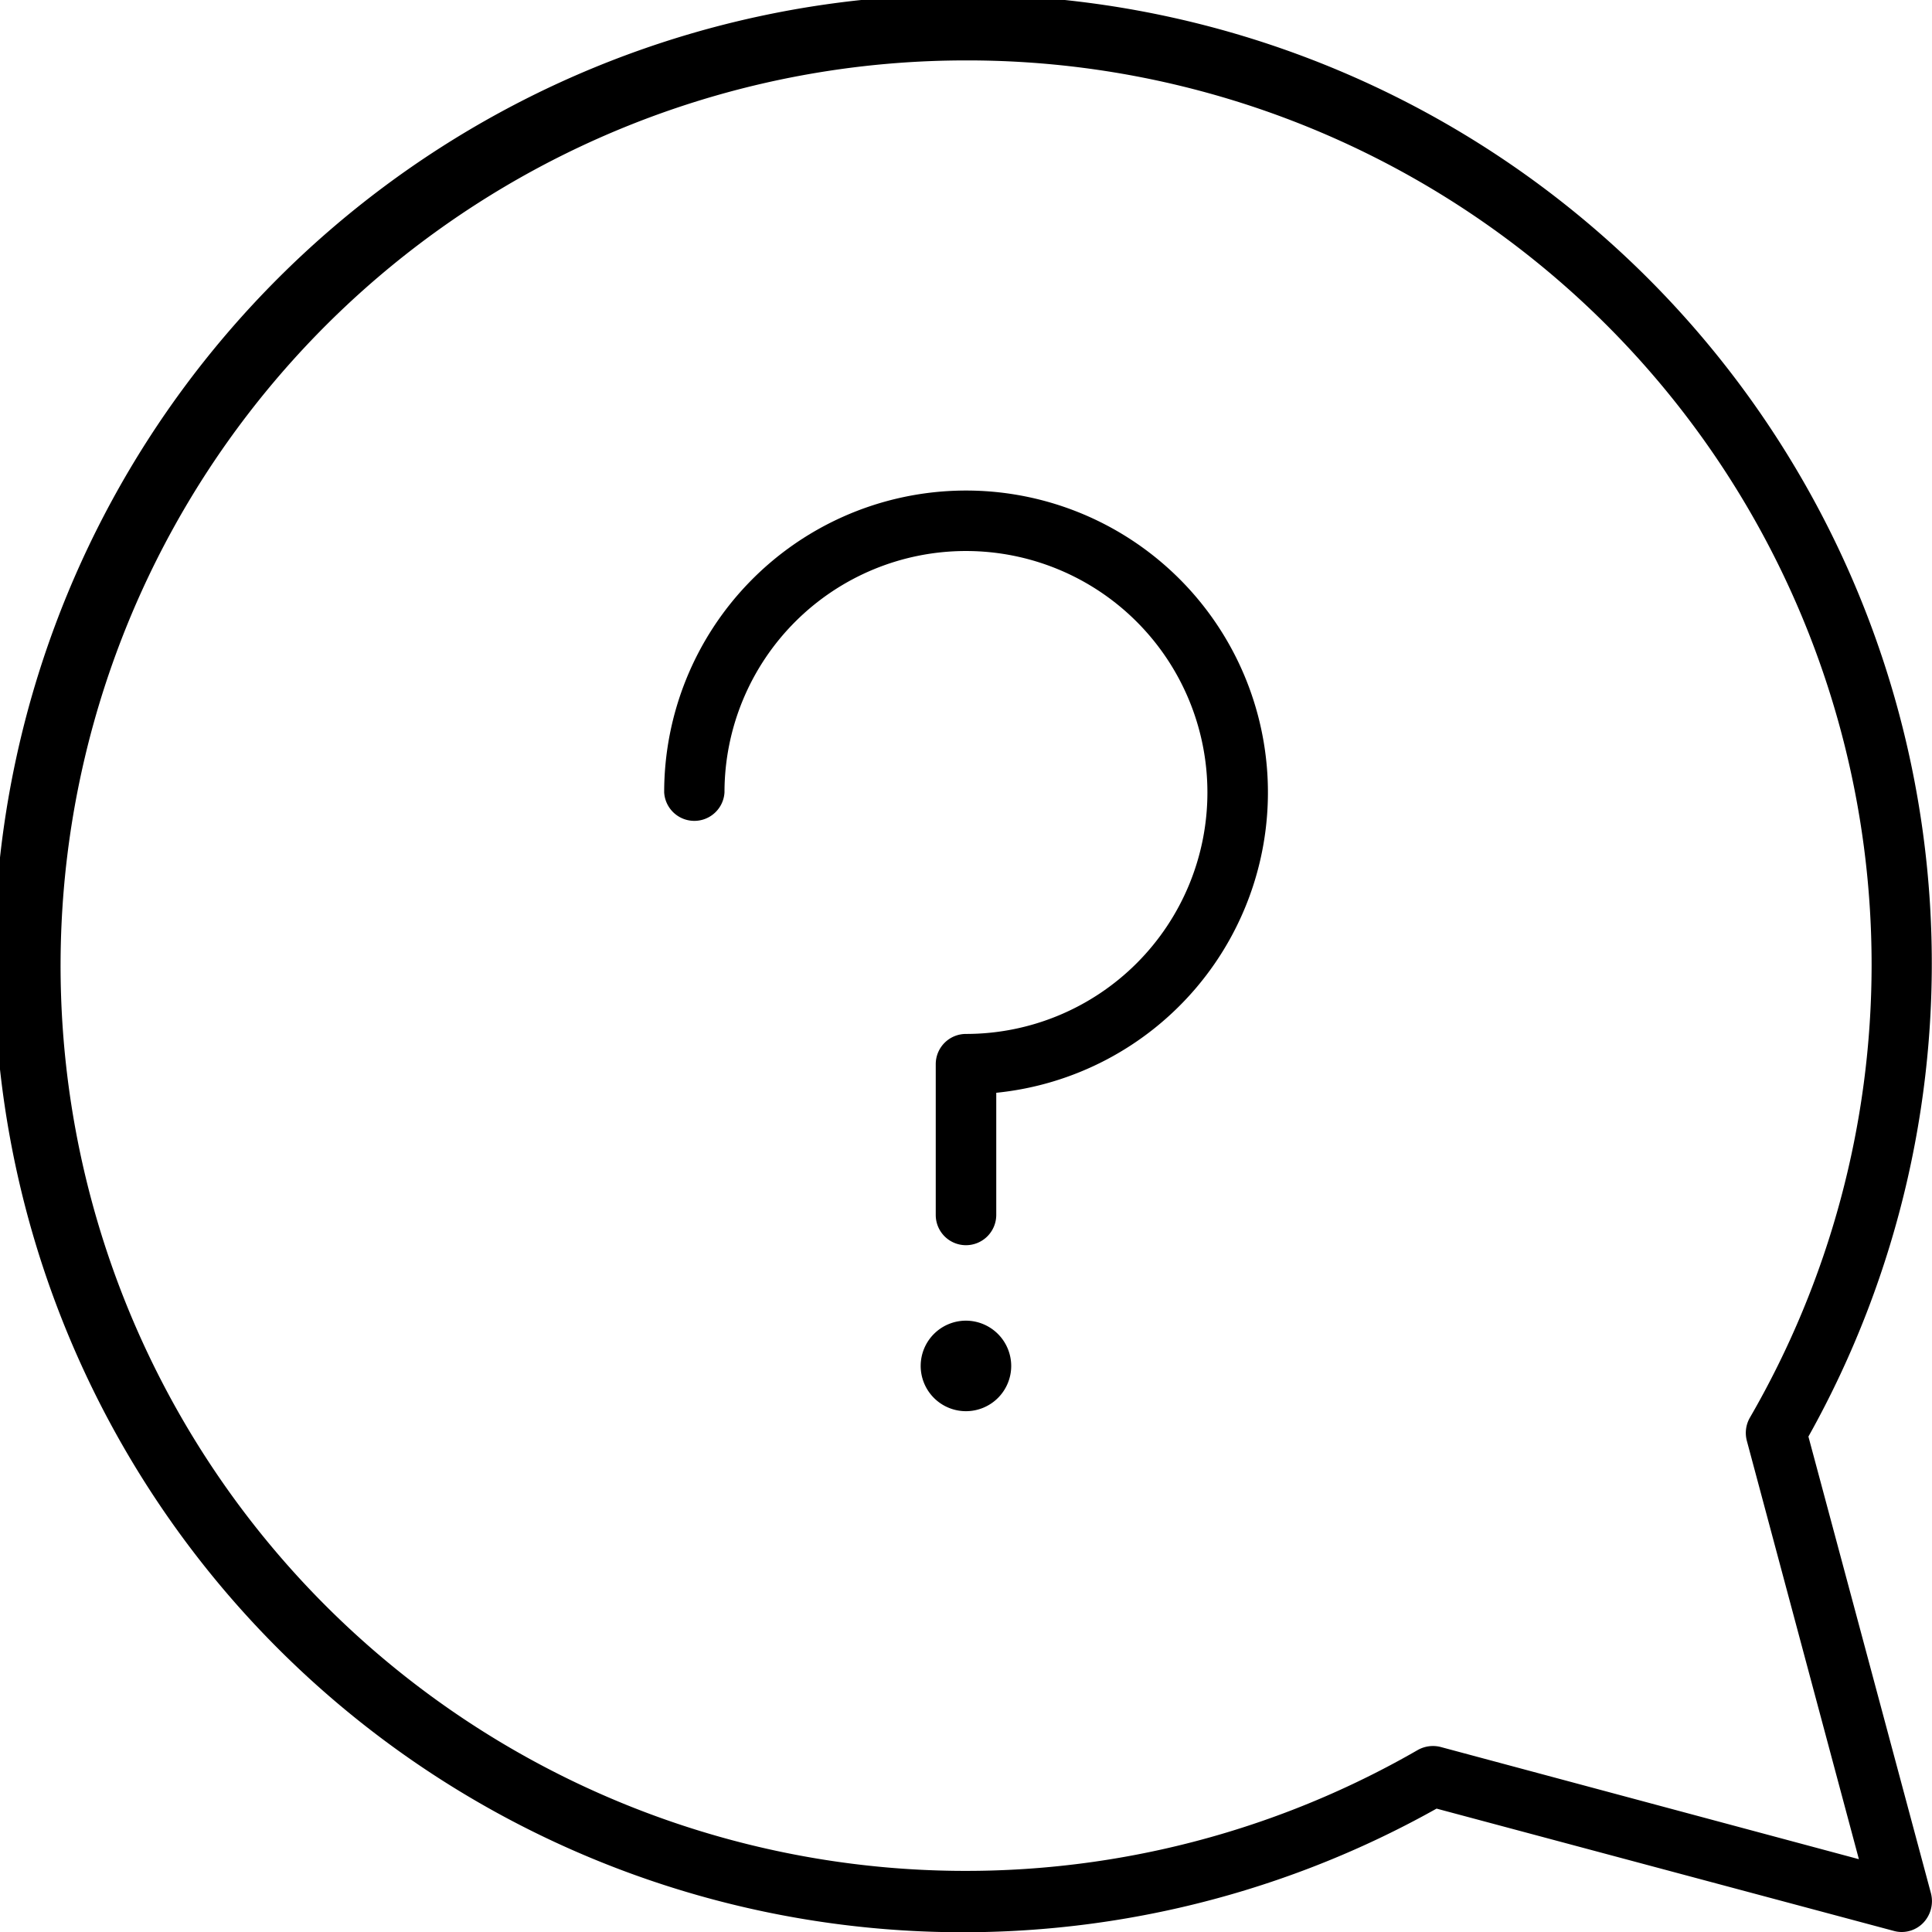 <svg xmlns="http://www.w3.org/2000/svg" viewBox="0 0 196.35 196.35"><title>Asset 5</title><g id="Layer_2" data-name="Layer 2"><g id="Layer_1-2" data-name="Layer 1"><path d="M98.18,126.55a3.07,3.07,0,0,1-3.08-3.07V108.15a3.07,3.07,0,0,1,3.08-3.07A24.54,24.54,0,1,0,73.63,80.53a3.07,3.07,0,0,1-6.13,0,30.68,30.68,0,1,1,33.75,30.53v12.43A3.08,3.08,0,0,1,98.18,126.55Z"/><path d="M102.77,138.82a4.6,4.6,0,1,1-4.59-4.6A4.61,4.61,0,0,1,102.77,138.82Z"/><path d="M193.28,196.35a3,3,0,0,1-.81-.11L146,183.81A98.46,98.46,0,1,1,183.79,146l12.46,46.44a3.19,3.19,0,0,1-.81,3A3.05,3.05,0,0,1,193.28,196.35ZM98.18,6.14a92,92,0,1,0,45.88,171.73,3.15,3.15,0,0,1,2.33-.33l42.53,11.41-11.39-42.53a3.12,3.12,0,0,1,.31-2.34A91.89,91.89,0,0,0,98.18,6.14Z"/></g></g></svg>